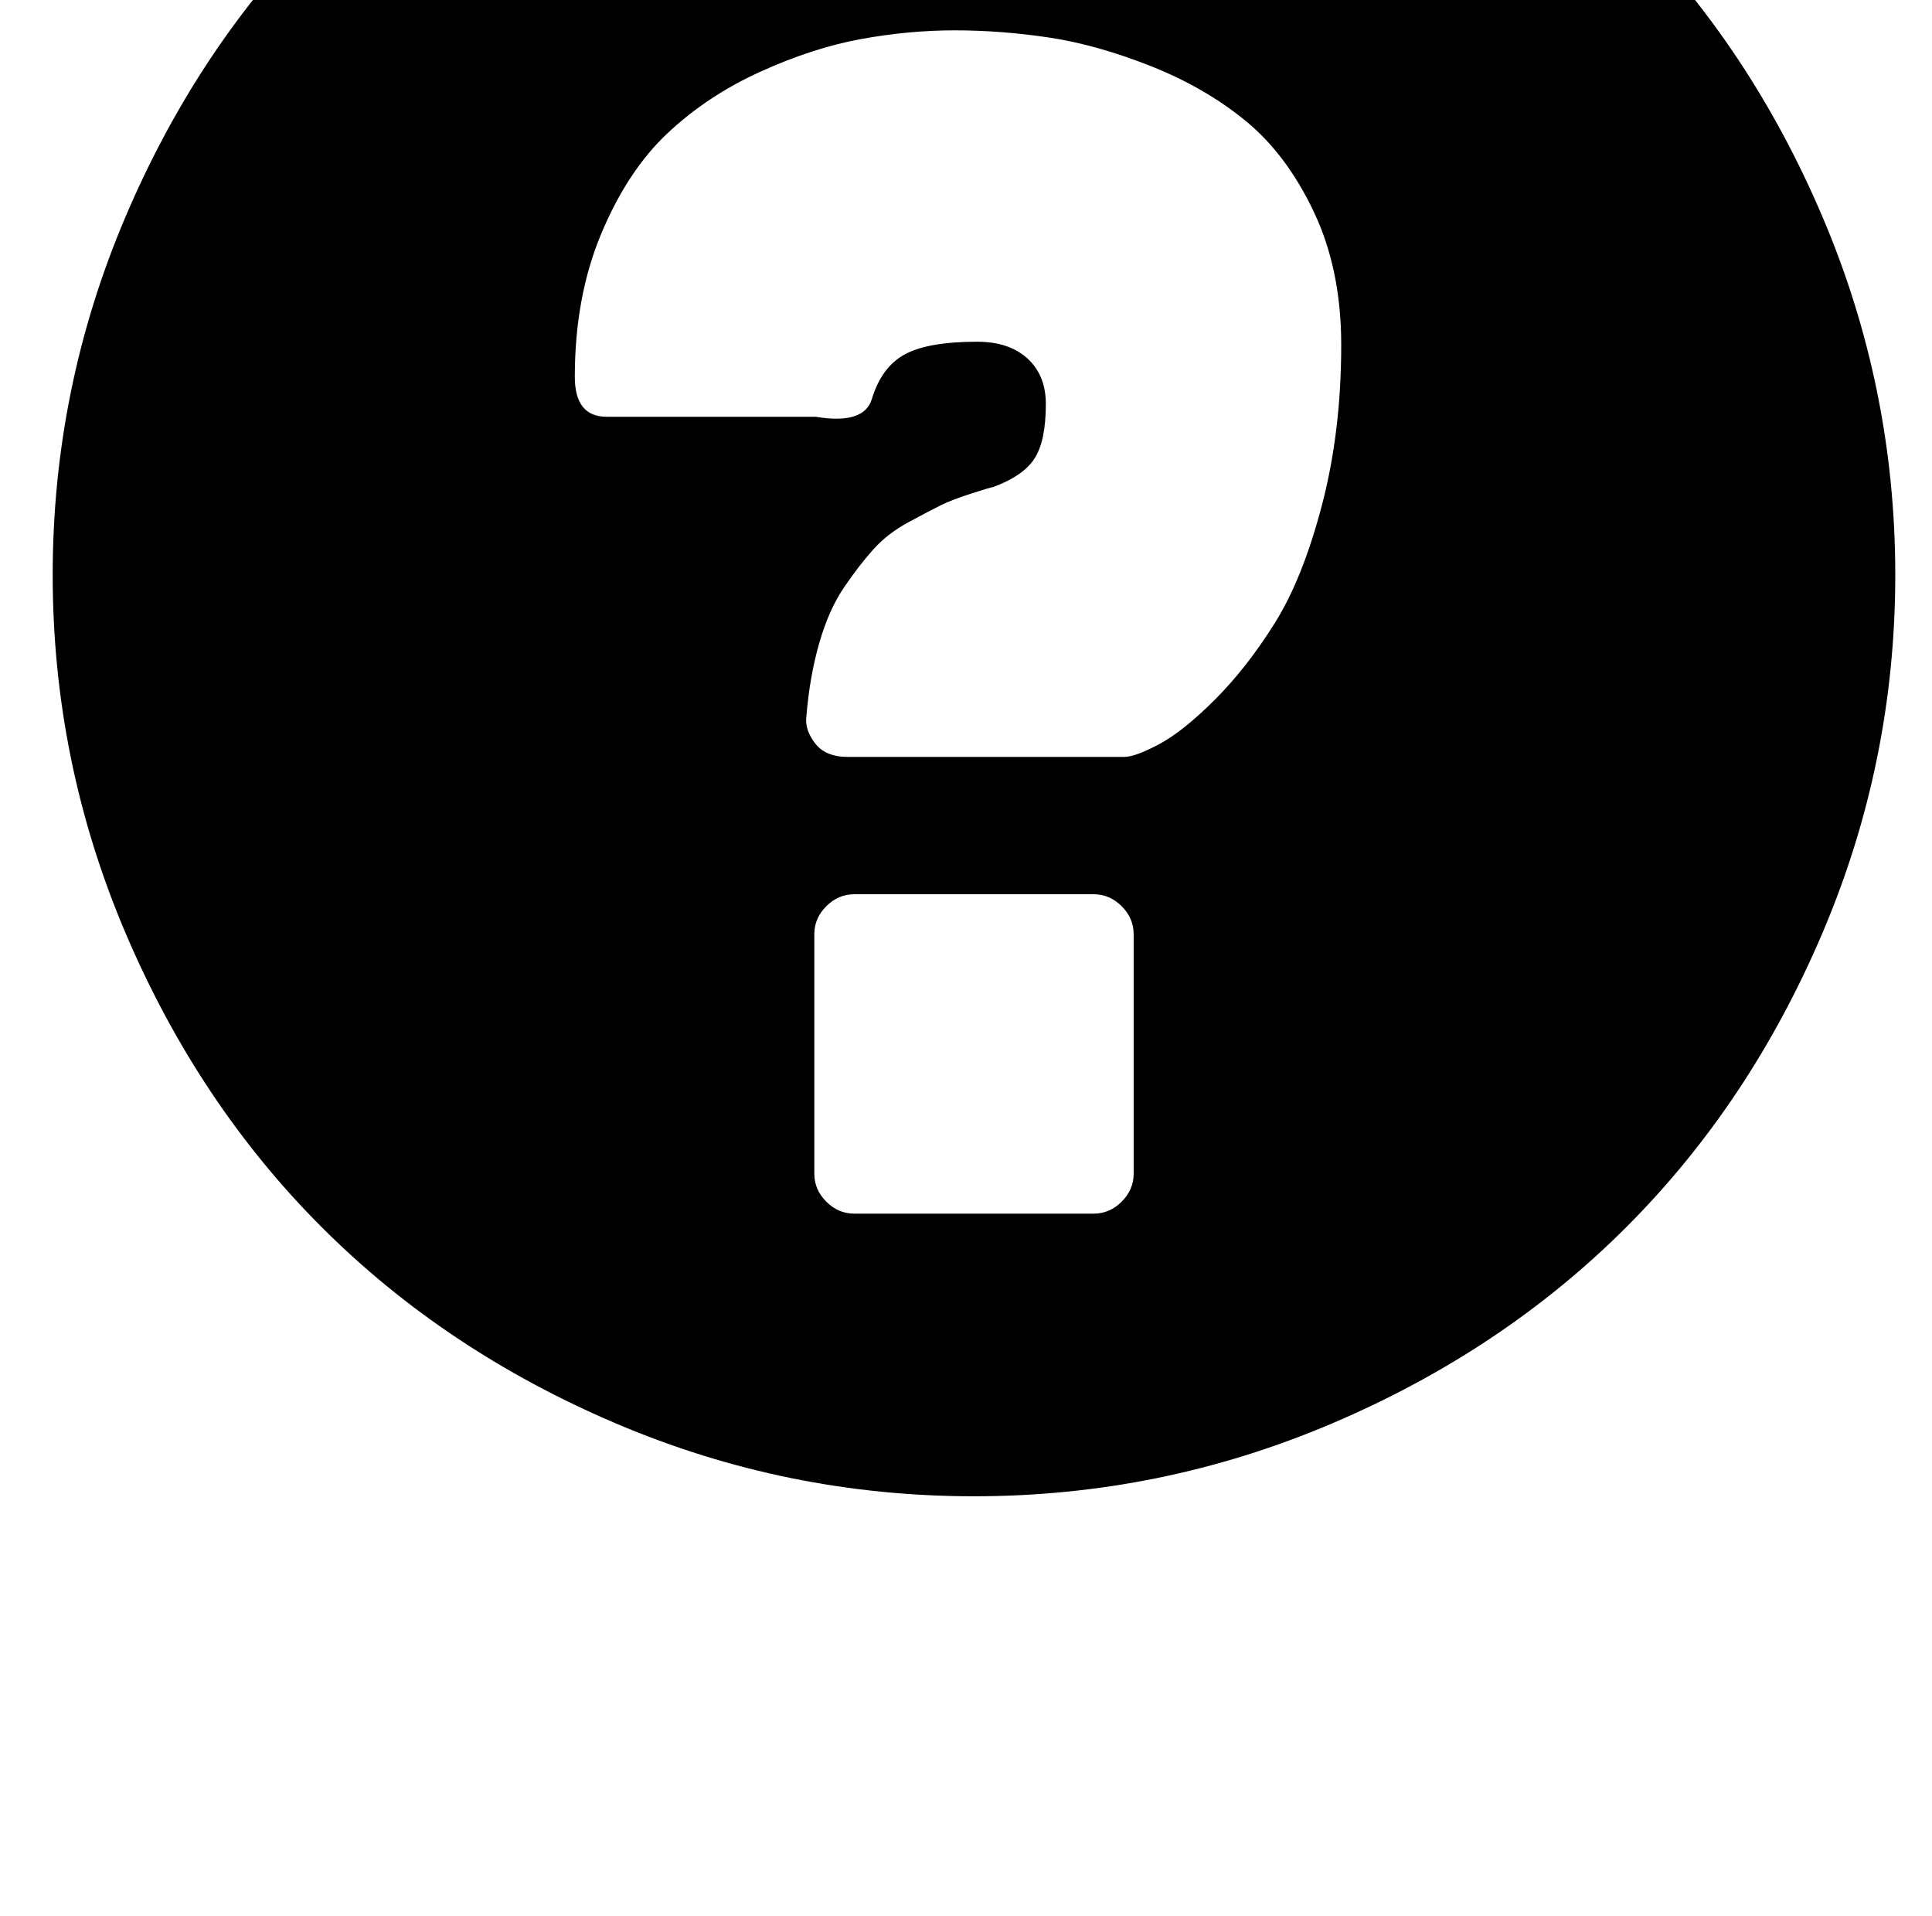 <?xml version="1.0" standalone="no"?>
<!DOCTYPE svg PUBLIC "-//W3C//DTD SVG 1.1//EN" "http://www.w3.org/Graphics/SVG/1.1/DTD/svg11.dtd" >
<svg xmlns="http://www.w3.org/2000/svg" xmlns:xlink="http://www.w3.org/1999/xlink" version="1.1" viewBox="-10 0 1210 1200">
   <path fill="currentColor"
d="M600 -217q117 0 224 45.5t184.5 123t123 184.5t45.5 224t-45.5 224t-123 184.5t-184.5 123t-224 45.5t-224 -45.5t-184.5 -123t-123 -184.5t-45.5 -224t45.5 -224t123 -184.5t184.5 -123t224 -45.5zM588 19q-29 0 -59 5.5t-63 20.5t-58 38.5t-41.5 63t-16.5 89.5
q0 25 20 25h131q30 5 35 -11q6 -20 20.5 -28t45.5 -8q20 0 31.5 10.5t11.5 28.5q0 23 -7 34t-26 18q-1 0 -13.5 4t-19.5 7.5t-20 10.5t-22 17t-18.5 24t-15.5 35t-8 46q-1 8 5.5 16.5t20.5 8.5h173q7 0 22 -8t35 -28t37.5 -48t29.5 -74t12 -100q0 -47 -17 -83t-42.5 -57
t-59.5 -34.5t-64 -18t-59 -4.5zM675 560h-150q-10 0 -17.5 7.5t-7.5 17.5v150q0 10 7.5 17.5t17.5 7.5h150q10 0 17.5 -7.5t7.5 -17.5v-150q0 -10 -7.5 -17.5t-17.5 -7.5z" />
</svg>
